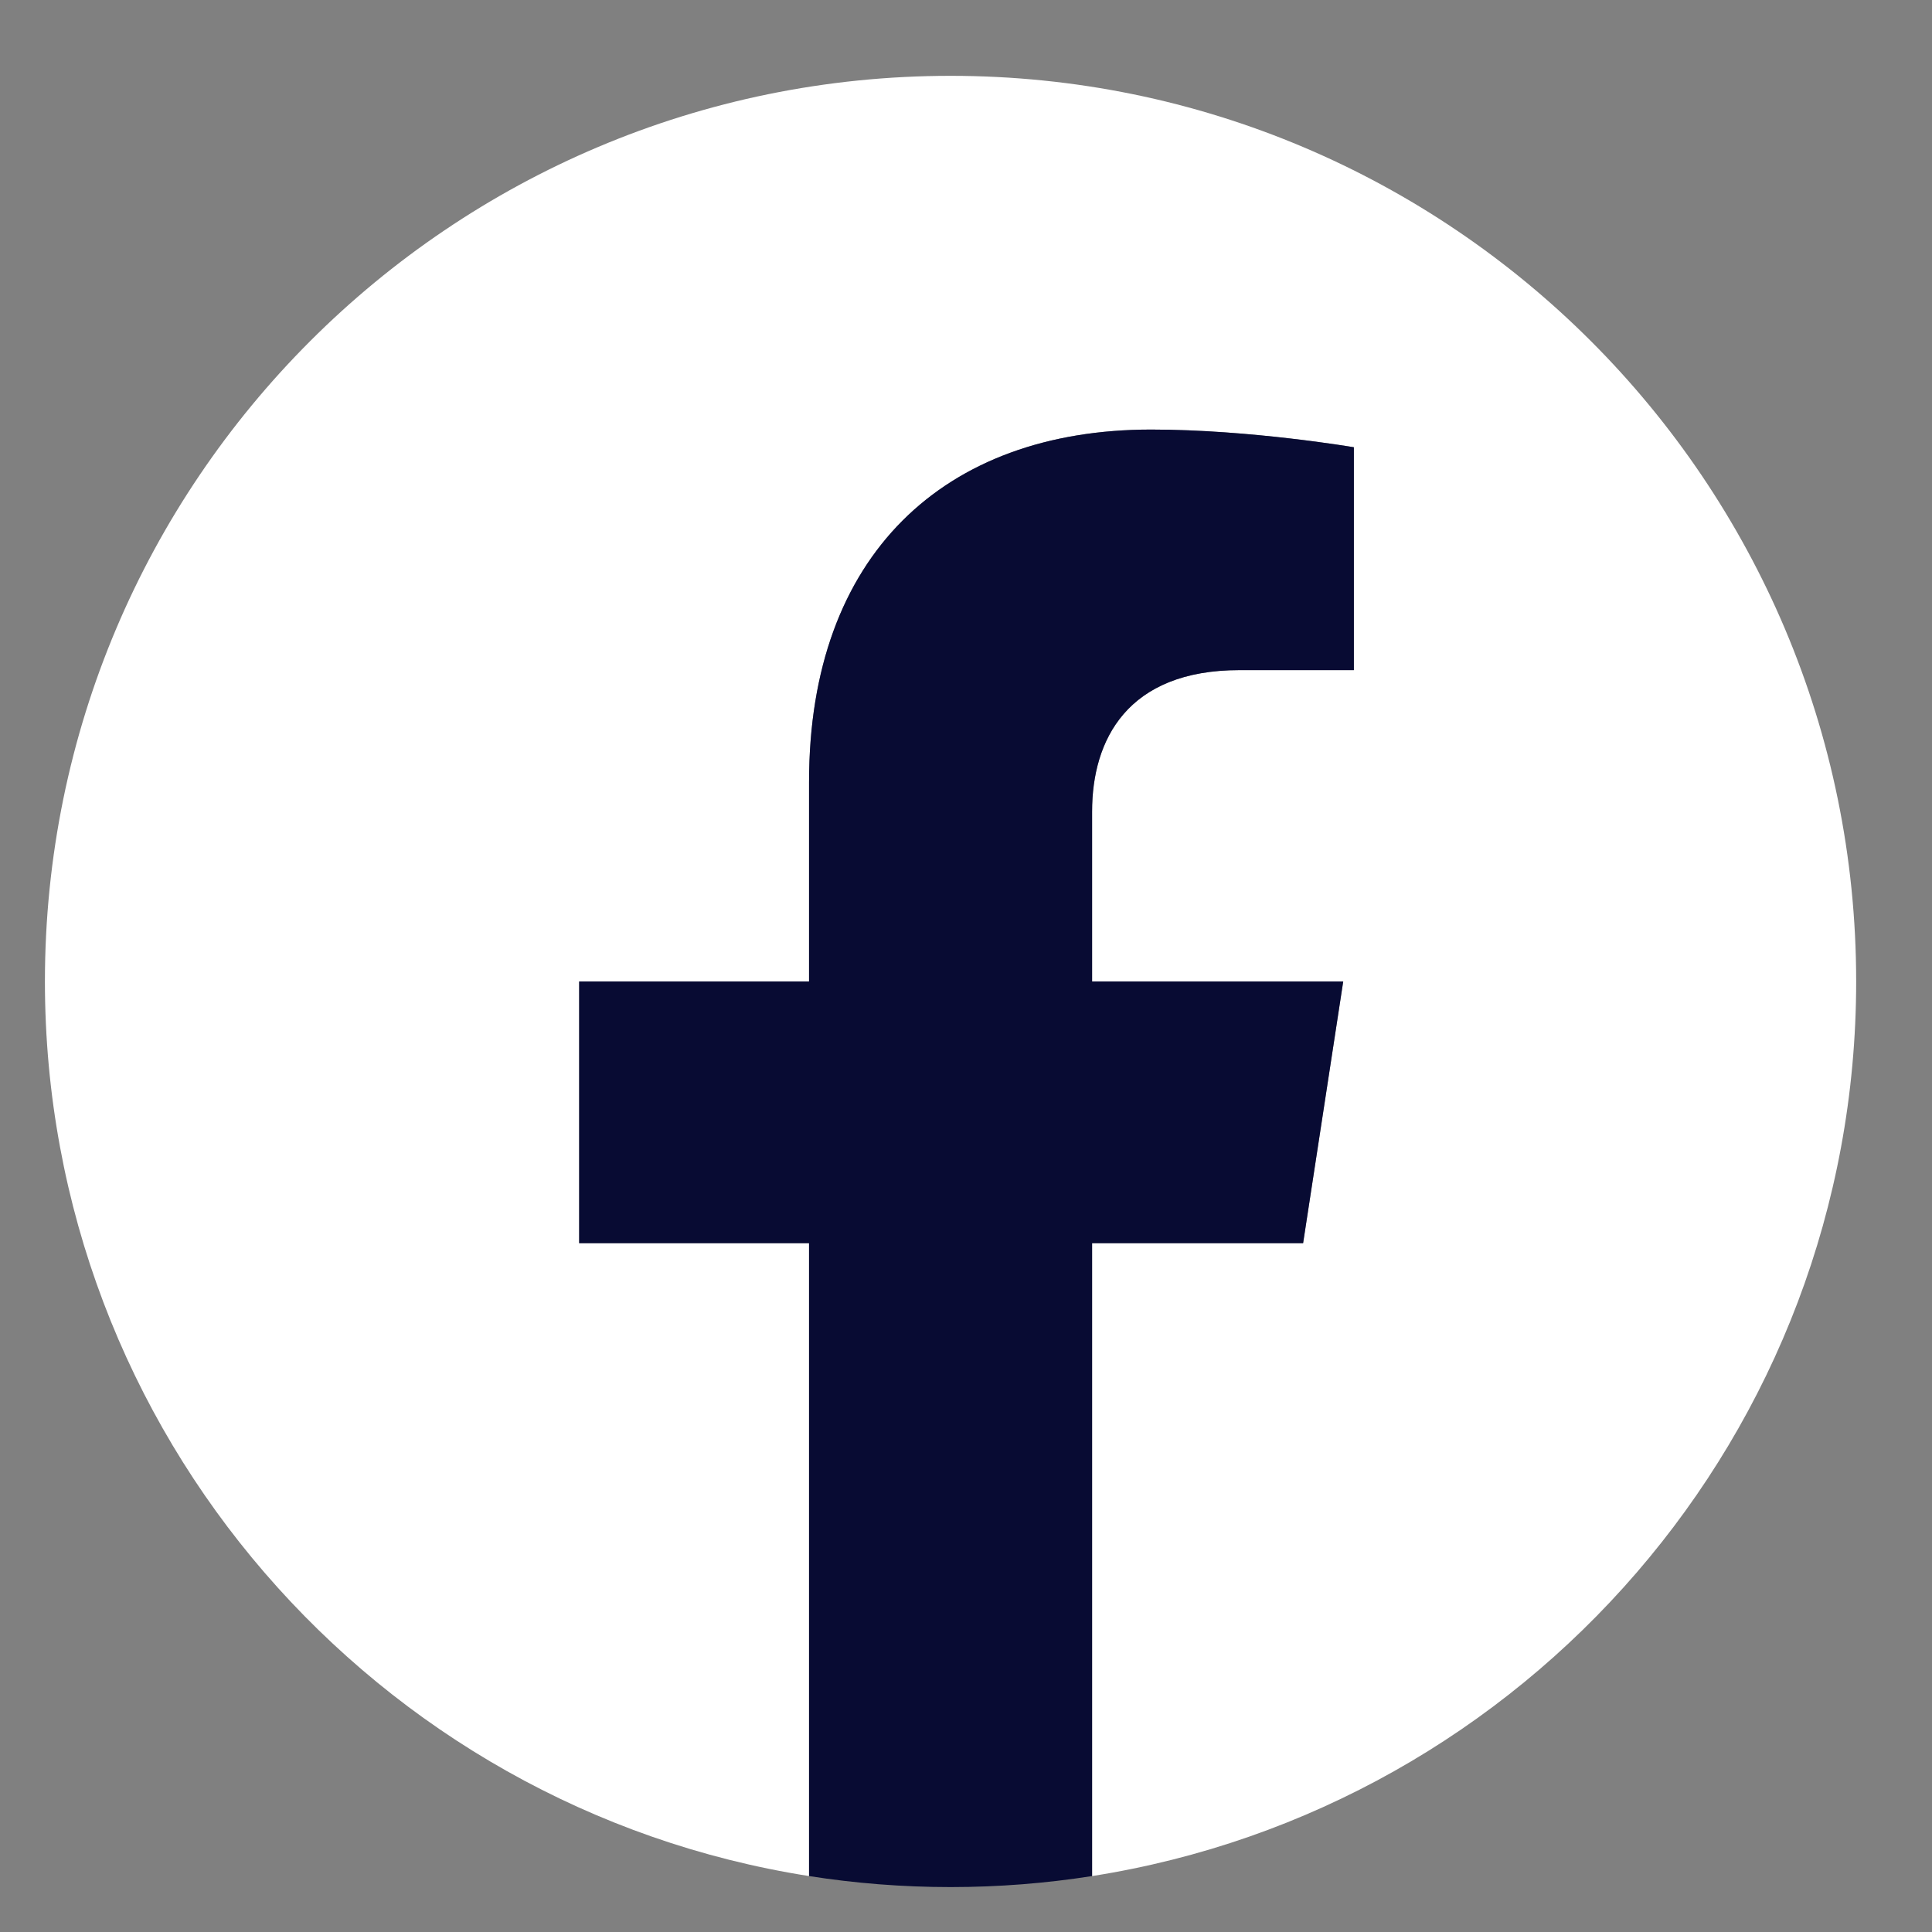 <?xml version="1.0" encoding="UTF-8"?>
<!DOCTYPE svg PUBLIC "-//W3C//DTD SVG 1.0//EN" "http://www.w3.org/TR/2001/REC-SVG-20010904/DTD/svg10.dtd">
<!-- Creator: CorelDRAW 2020 (64-Bit) -->
<svg xmlns="http://www.w3.org/2000/svg" xml:space="preserve" width="8mm" height="8mm" version="1.0" shape-rendering="geometricPrecision" text-rendering="geometricPrecision" image-rendering="optimizeQuality" fill-rule="evenodd" clip-rule="evenodd"
viewBox="0 0 800 800"
 xmlns:xlink="http://www.w3.org/1999/xlink"
 xmlns:xodm="http://www.corel.com/coreldraw/odm/2003">
 <rect x="0" y="0" width="800" height="800" fill="#808080" stroke="none"/>
 <g id="Capa_x0020_1">
  <g id="_1869755258976">
   <path fill="white" fill-rule="nonzero" d="M768.6 406.4c0,-207.1 -167.91,-375 -374.98,-375 -207.12,0 -375.02,167.9 -375.02,375 0,187.17 137.15,342.29 316.41,370.44l0 -262.06 -95.19 0 0 -108.38 95.19 0 0 -82.63c0,-93.99 56,-145.9 141.64,-145.9 41.04,0 83.96,7.33 83.96,7.33l0 92.28 -47.31 0c-46.57,0 -61.09,28.91 -61.09,58.56l0 70.36 103.99 0 -16.61 108.38 -87.38 0 0 262.06c179.27,-28.15 316.39,-183.27 316.39,-370.44z"/>
   <path fill="#080B33" fill-rule="nonzero" d="M539.59 514.78l16.61 -108.38 -103.99 0 0 -70.36c0,-29.65 14.52,-58.56 61.09,-58.56l47.31 0 0 -92.28c0,0 -42.92,-7.33 -83.96,-7.33 -85.64,0 -141.64,51.91 -141.64,145.9l0 82.63 -95.19 0 0 108.38 95.19 0 0 262.06c19.1,2.99 38.67,4.56 58.61,4.56 19.92,0 39.49,-1.57 58.59,-4.56l0 -262.06 87.38 0z"/>
  </g>
 </g>
</svg>
